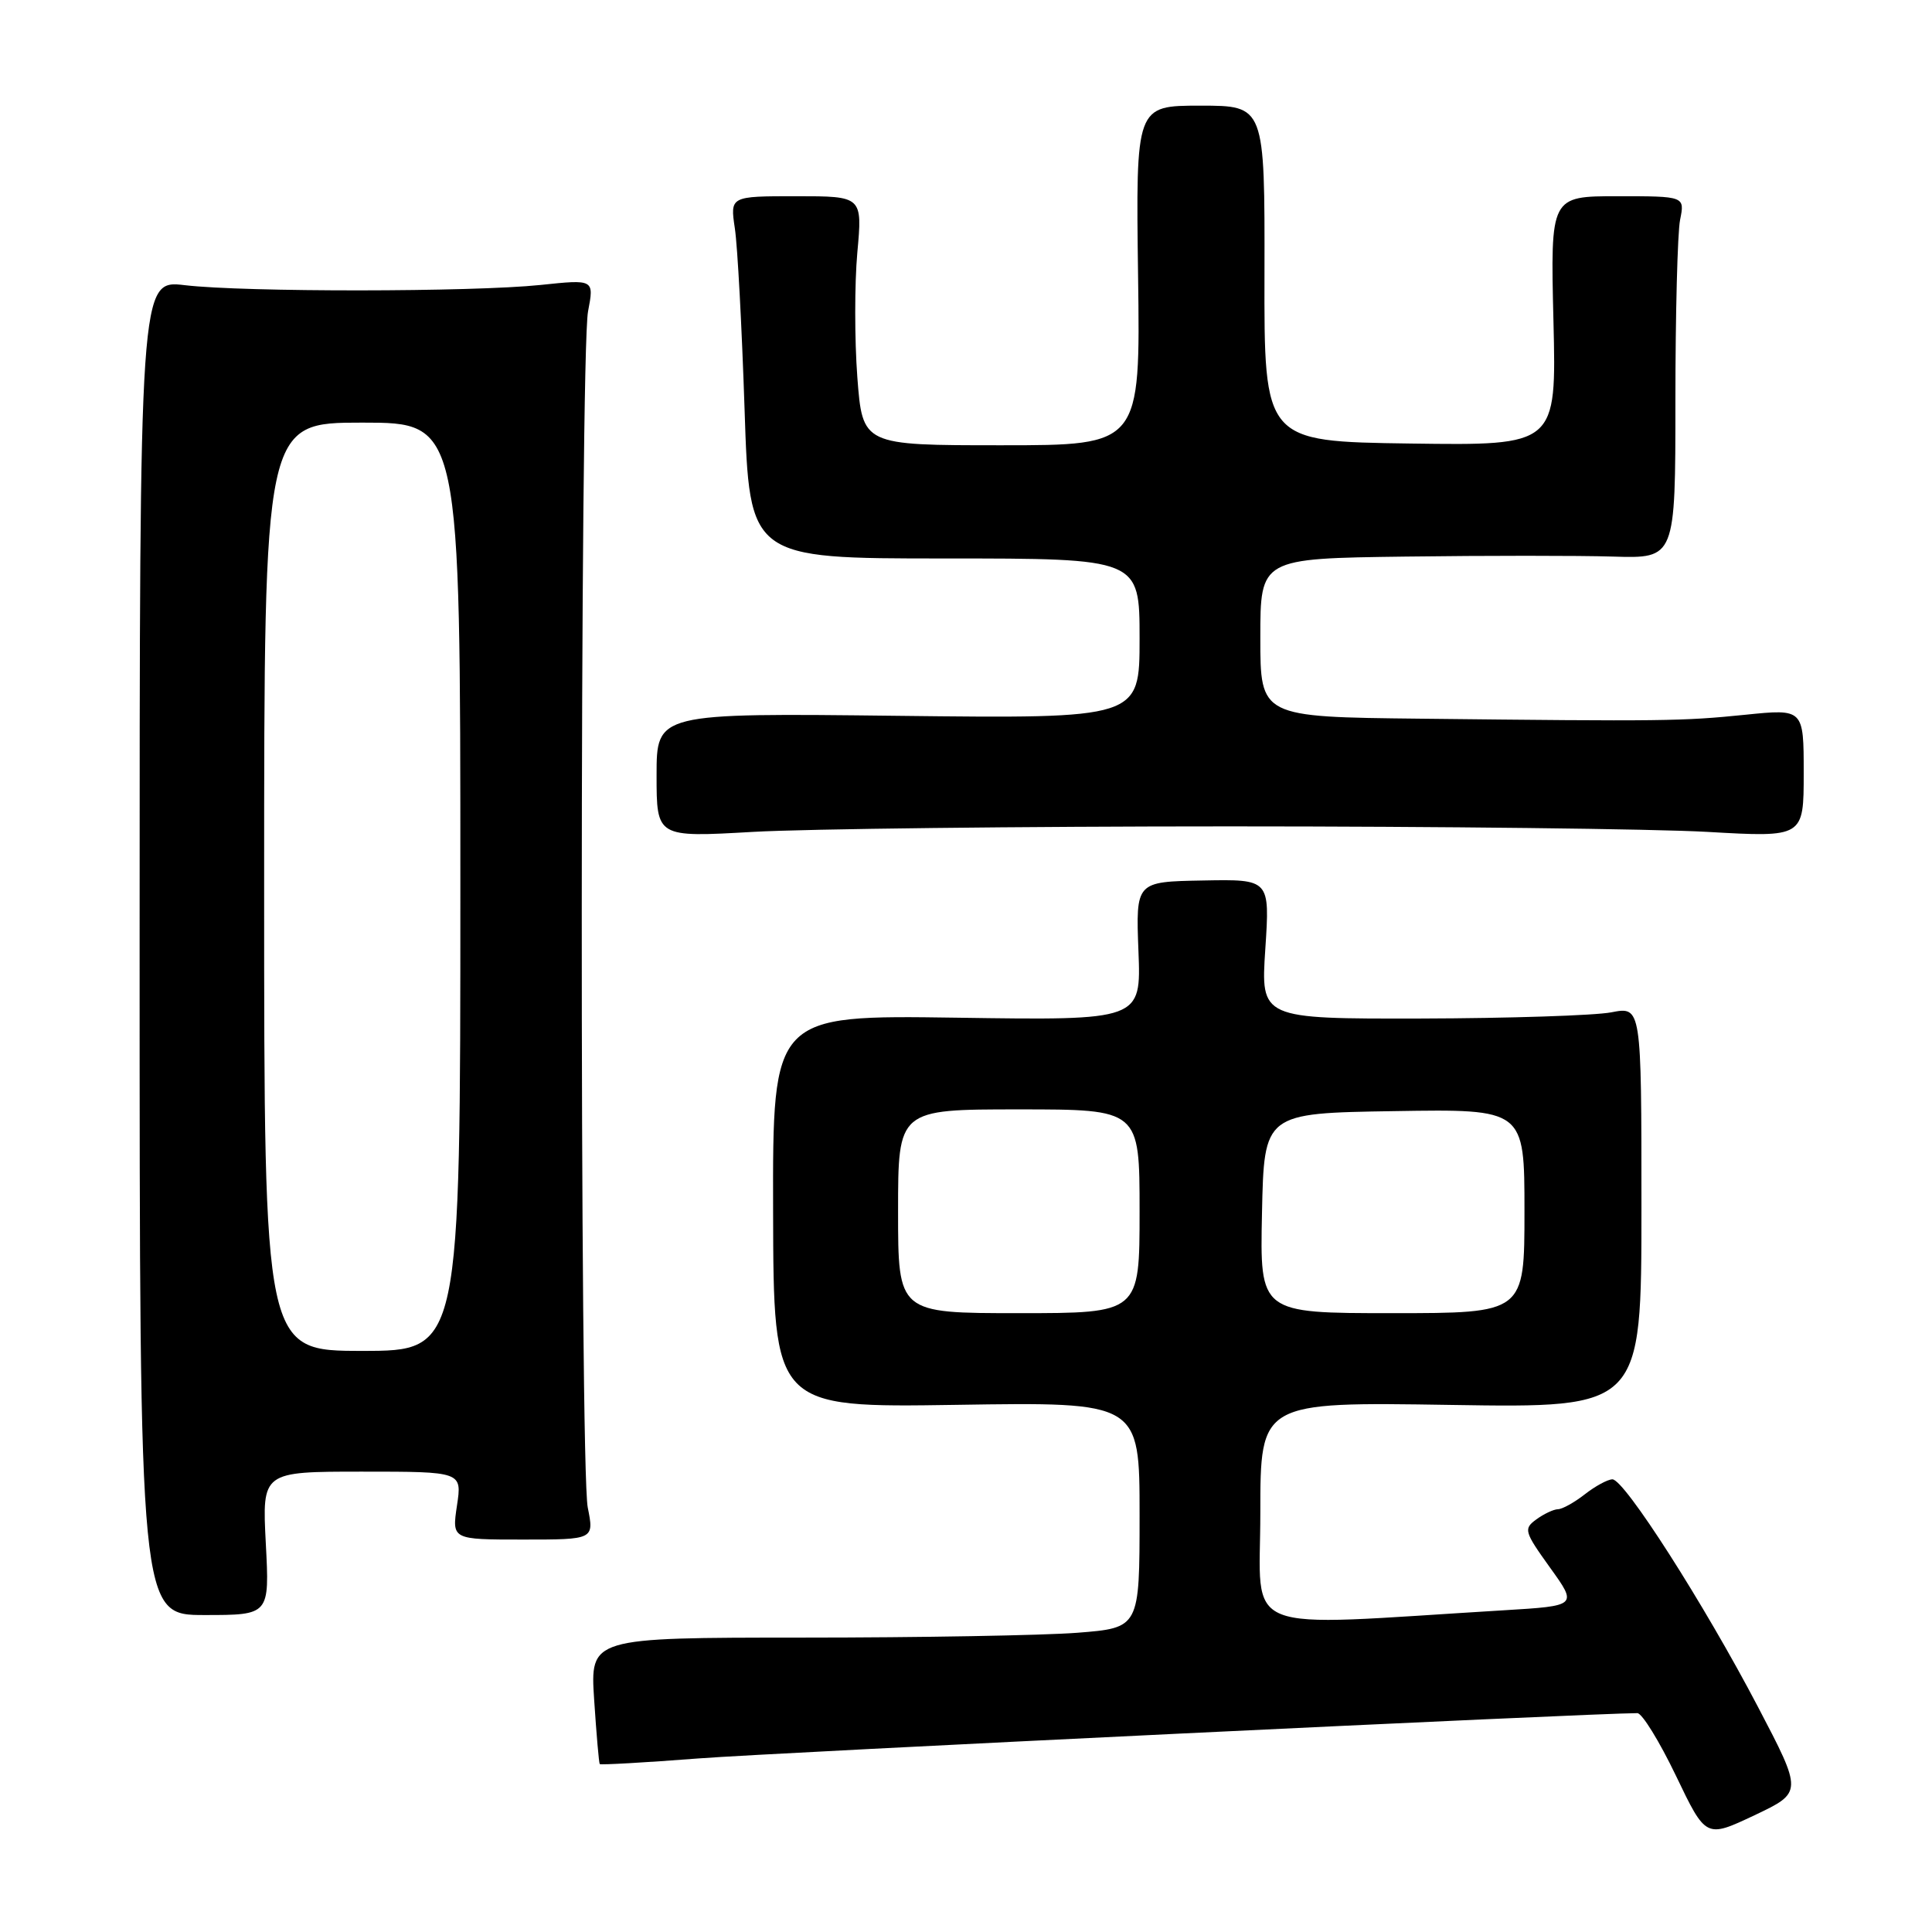 <?xml version="1.0" encoding="UTF-8" standalone="no"?>
<!DOCTYPE svg PUBLIC "-//W3C//DTD SVG 1.1//EN" "http://www.w3.org/Graphics/SVG/1.1/DTD/svg11.dtd" >
<svg xmlns="http://www.w3.org/2000/svg" xmlns:xlink="http://www.w3.org/1999/xlink" version="1.1" viewBox="0 0 256 256">
 <g >
 <path fill="currentColor"
d=" M 232.95 226.19 C 225.76 212.46 215.22 195.99 213.65 196.02 C 213.02 196.03 211.38 196.92 210.00 198.00 C 208.62 199.08 207.02 199.97 206.44 199.98 C 205.86 199.99 204.57 200.60 203.57 201.33 C 201.86 202.58 201.96 202.94 205.39 207.72 C 209.03 212.78 209.03 212.78 199.27 213.37 C 163.60 215.53 167.00 216.89 167.00 200.49 C 167.00 185.76 167.00 185.76 192.25 186.16 C 217.50 186.56 217.50 186.56 217.50 159.96 C 217.50 133.36 217.50 133.36 213.50 134.14 C 211.30 134.56 199.95 134.93 188.28 134.96 C 167.05 135.00 167.05 135.00 167.66 125.75 C 168.27 116.50 168.27 116.50 159.38 116.67 C 150.50 116.83 150.50 116.83 150.85 126.02 C 151.21 135.21 151.21 135.21 126.79 134.85 C 102.38 134.50 102.38 134.50 102.44 160.51 C 102.50 186.52 102.50 186.52 126.75 186.15 C 151.00 185.77 151.00 185.77 151.00 200.74 C 151.00 215.70 151.00 215.70 142.75 216.35 C 138.21 216.70 121.83 216.99 106.34 216.99 C 78.19 217.00 78.19 217.00 78.73 225.25 C 79.03 229.79 79.36 233.61 79.47 233.75 C 79.57 233.88 85.48 233.55 92.58 233.00 C 102.43 232.24 211.08 227.00 216.96 227.00 C 217.58 227.00 219.88 230.73 222.07 235.29 C 226.04 243.57 226.04 243.57 232.46 240.54 C 238.87 237.50 238.87 237.50 232.95 226.19 Z  M 35.22 204.50 C 34.73 195.00 34.73 195.00 47.98 195.00 C 61.23 195.00 61.23 195.00 60.55 199.50 C 59.88 204.00 59.88 204.00 69.30 204.00 C 78.73 204.00 78.73 204.00 77.88 199.75 C 76.80 194.34 76.83 46.94 77.92 41.26 C 78.73 37.01 78.73 37.01 71.61 37.76 C 62.58 38.70 32.39 38.72 24.50 37.79 C 18.50 37.08 18.50 37.08 18.50 125.54 C 18.50 214.00 18.50 214.00 27.11 214.00 C 35.72 214.00 35.72 214.00 35.22 204.50 Z  M 163.00 109.50 C 190.78 109.50 219.24 109.83 226.25 110.23 C 239.00 110.96 239.00 110.96 239.00 102.44 C 239.00 93.92 239.00 93.92 231.25 94.71 C 222.90 95.56 220.47 95.59 188.25 95.23 C 167.00 95.00 167.00 95.00 167.00 84.50 C 167.00 74.00 167.00 74.00 186.25 73.75 C 196.84 73.61 209.21 73.61 213.75 73.75 C 222.00 74.00 222.00 74.00 222.00 53.13 C 222.00 41.64 222.28 30.84 222.62 29.13 C 223.25 26.00 223.25 26.00 214.34 26.00 C 205.44 26.00 205.44 26.00 205.84 42.52 C 206.24 59.04 206.24 59.04 186.87 58.77 C 167.50 58.50 167.50 58.50 167.55 36.25 C 167.59 14.00 167.59 14.00 159.05 14.00 C 150.50 14.00 150.50 14.00 150.80 36.50 C 151.11 59.00 151.11 59.00 132.70 59.00 C 114.29 59.00 114.29 59.00 113.60 49.97 C 113.23 45.00 113.23 37.57 113.60 33.47 C 114.28 26.00 114.28 26.00 105.51 26.00 C 96.74 26.00 96.74 26.00 97.37 30.25 C 97.73 32.59 98.30 43.39 98.66 54.25 C 99.31 74.00 99.31 74.00 125.16 74.00 C 151.00 74.00 151.00 74.00 151.00 84.61 C 151.00 95.22 151.00 95.22 119.00 94.85 C 87.00 94.48 87.00 94.48 87.00 102.72 C 87.00 110.96 87.00 110.96 99.75 110.23 C 106.76 109.83 135.22 109.50 163.00 109.50 Z  M 119.00 160.50 C 119.00 147.00 119.00 147.00 135.00 147.00 C 151.00 147.00 151.00 147.00 151.00 160.50 C 151.00 174.00 151.00 174.00 135.00 174.00 C 119.00 174.00 119.00 174.00 119.00 160.50 Z  M 167.22 160.75 C 167.50 147.50 167.50 147.50 184.75 147.23 C 202.00 146.95 202.00 146.95 202.00 160.48 C 202.00 174.00 202.00 174.00 184.47 174.00 C 166.94 174.00 166.94 174.00 167.22 160.75 Z  M 35.00 117.50 C 35.00 56.00 35.00 56.00 48.00 56.00 C 61.00 56.00 61.00 56.00 61.00 117.50 C 61.00 179.00 61.00 179.00 48.00 179.00 C 35.00 179.00 35.00 179.00 35.00 117.50 Z "/>
</g>
</svg>